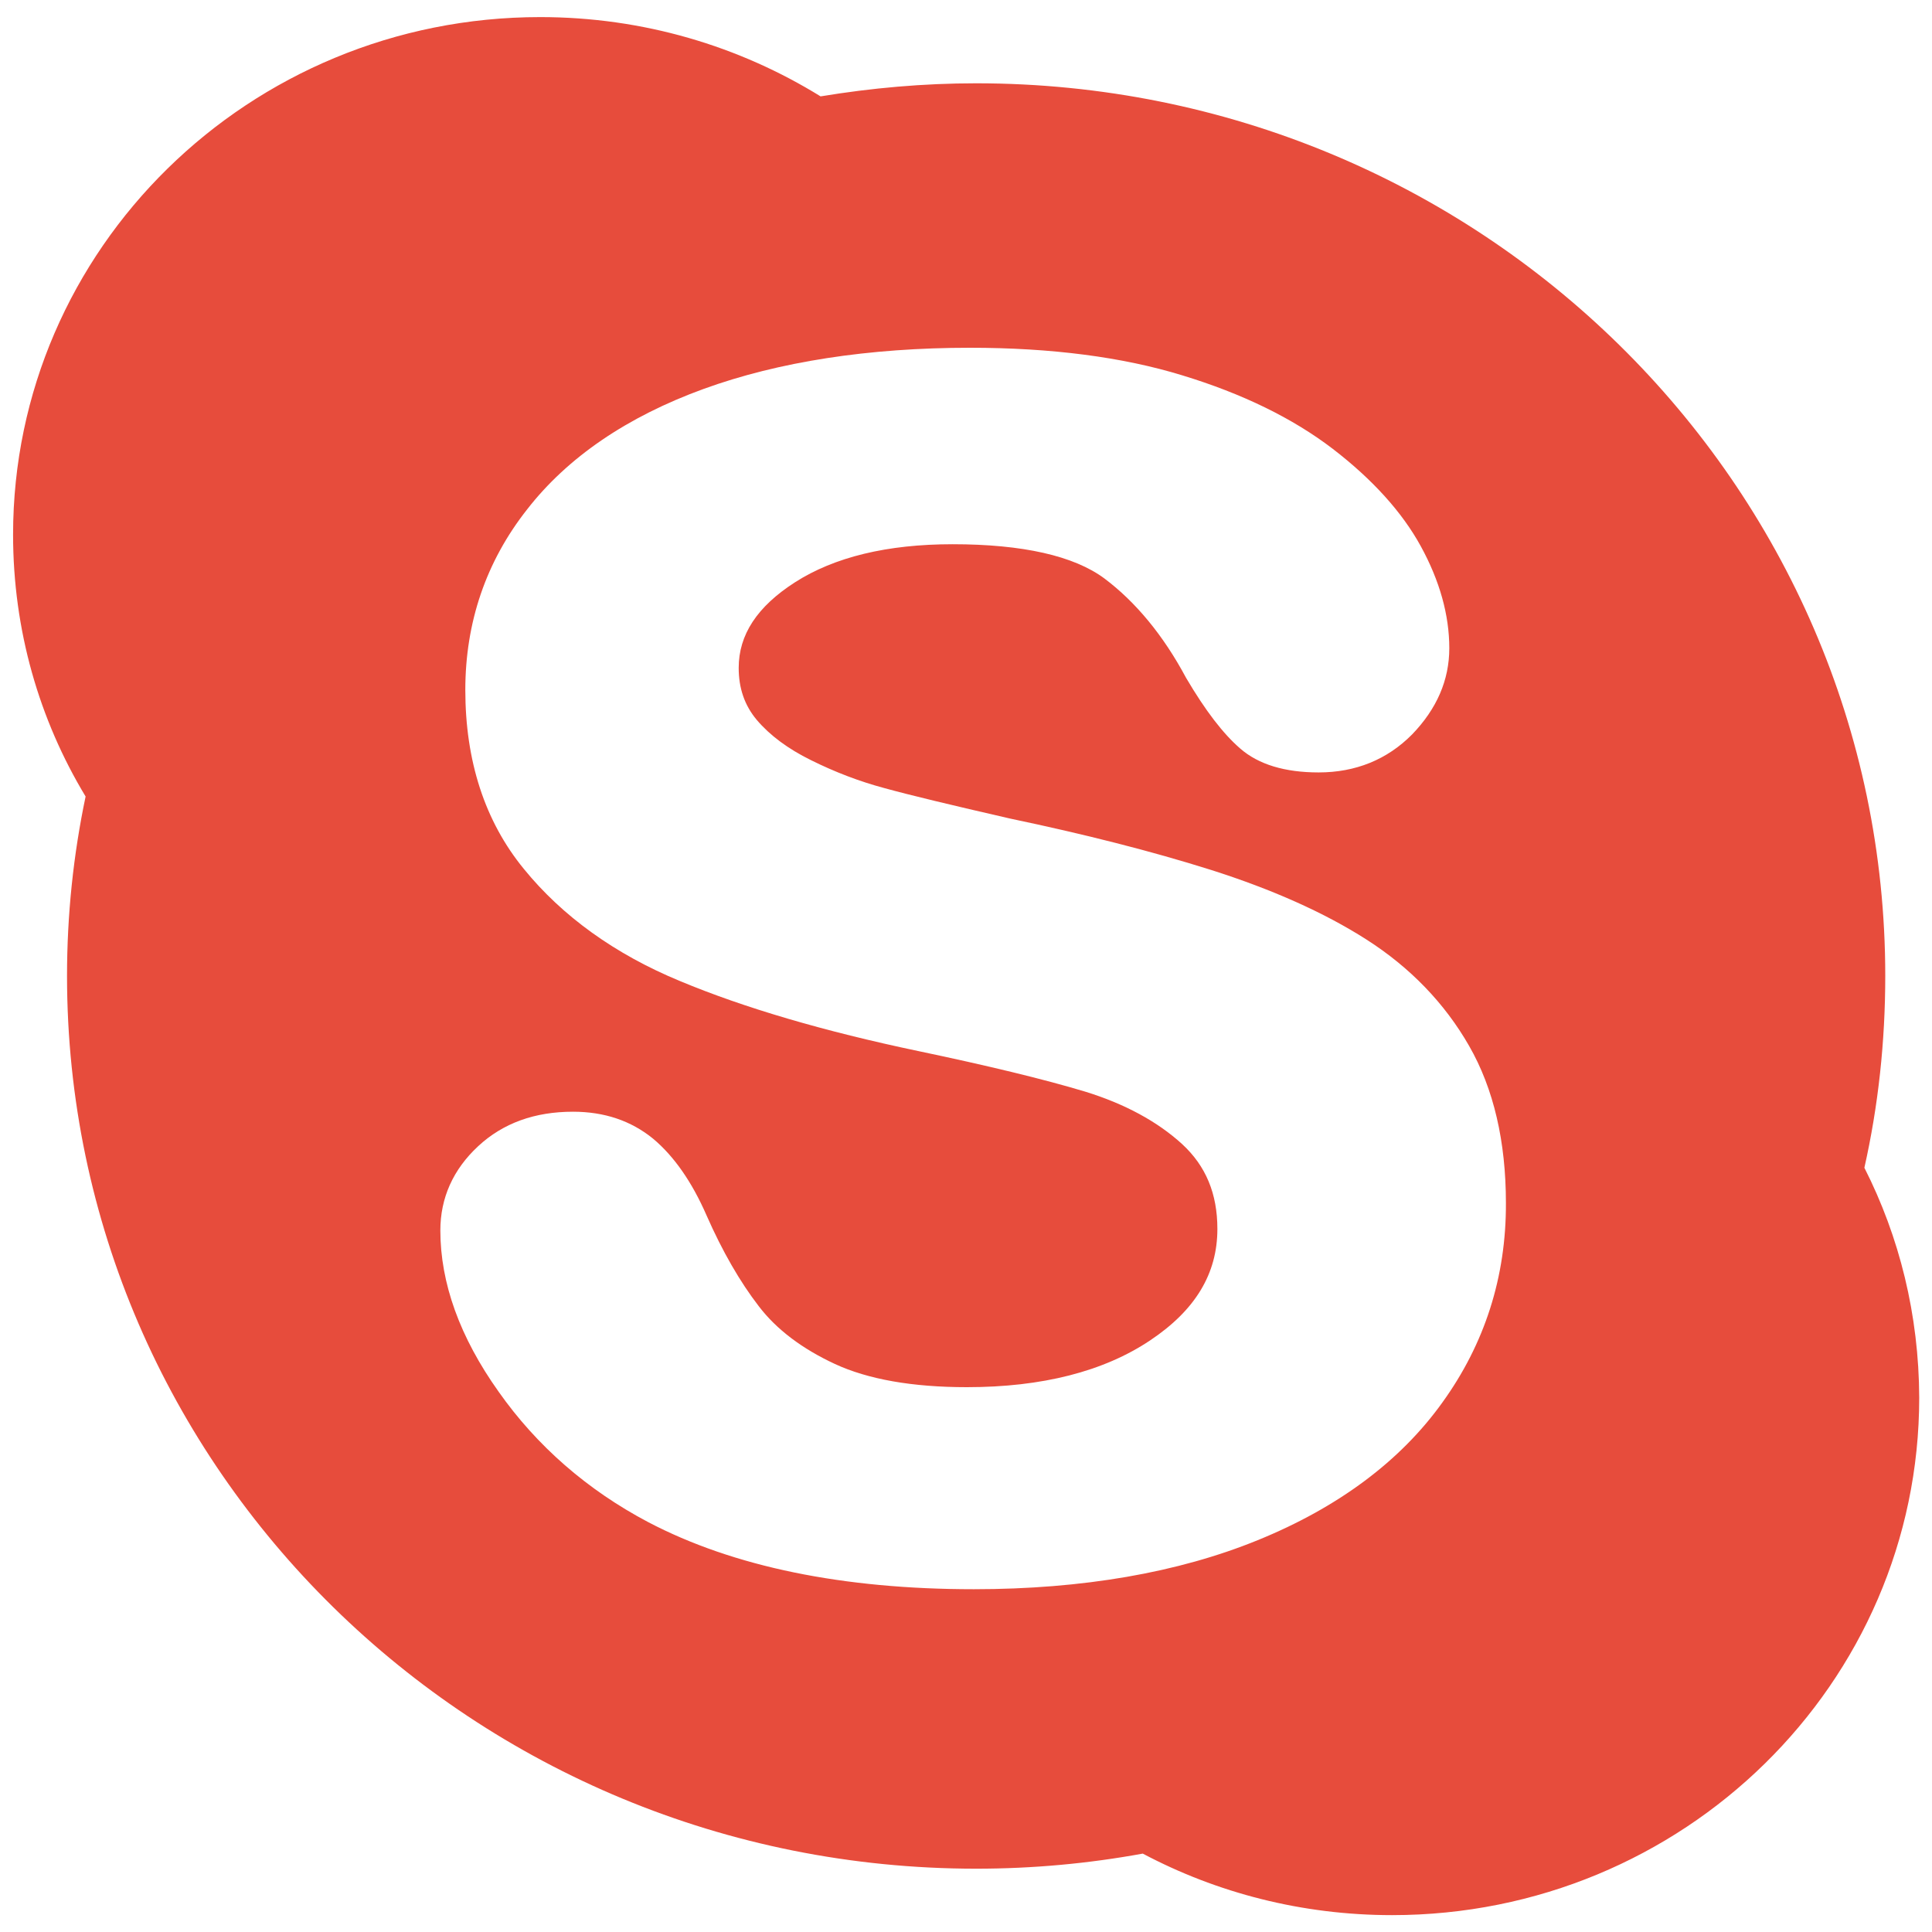 <svg fill="#e74c3c" xmlns="http://www.w3.org/2000/svg" viewBox="0 0 26 26" width="26px" height="26px"><path d="M 25.09 15.715 C 25.277 14.883 25.371 14.02 25.371 13.133 C 25.371 6.5 19.895 1.121 13.137 1.121 C 12.426 1.121 11.727 1.184 11.043 1.297 C 9.949 0.621 8.656 0.23 7.27 0.23 C 3.352 0.23 0.176 3.348 0.176 7.195 C 0.176 8.48 0.527 9.684 1.152 10.719 C 0.988 11.5 0.902 12.309 0.902 13.133 C 0.902 19.77 6.379 25.148 13.137 25.148 C 13.902 25.148 14.652 25.078 15.379 24.945 C 16.375 25.473 17.52 25.773 18.734 25.773 C 22.652 25.773 25.828 22.656 25.828 18.809 C 25.824 17.695 25.562 16.645 25.09 15.715 Z M 19.41 18.875 C 18.848 19.66 18.012 20.285 16.926 20.727 C 15.855 21.164 14.566 21.387 13.105 21.387 C 11.348 21.387 9.871 21.086 8.723 20.484 C 7.902 20.051 7.223 19.457 6.711 18.73 C 6.188 17.996 5.926 17.266 5.926 16.559 C 5.926 16.121 6.098 15.738 6.434 15.426 C 6.77 15.113 7.199 14.961 7.711 14.961 C 8.133 14.961 8.492 15.082 8.789 15.324 C 9.07 15.559 9.312 15.906 9.508 16.355 C 9.723 16.844 9.961 17.254 10.211 17.578 C 10.449 17.891 10.797 18.152 11.234 18.355 C 11.68 18.562 12.277 18.668 13.012 18.668 C 14.023 18.668 14.852 18.457 15.477 18.039 C 16.086 17.633 16.383 17.141 16.383 16.539 C 16.383 16.062 16.227 15.691 15.91 15.398 C 15.578 15.094 15.137 14.855 14.605 14.691 C 14.047 14.523 13.289 14.34 12.359 14.145 C 11.09 13.879 10.012 13.562 9.152 13.203 C 8.273 12.84 7.566 12.328 7.051 11.695 C 6.523 11.051 6.262 10.238 6.262 9.285 C 6.262 8.379 6.539 7.559 7.094 6.855 C 7.637 6.156 8.438 5.609 9.469 5.234 C 10.48 4.867 11.691 4.68 13.055 4.68 C 14.148 4.68 15.109 4.805 15.91 5.051 C 16.719 5.297 17.398 5.629 17.934 6.039 C 18.473 6.453 18.871 6.895 19.121 7.352 C 19.375 7.816 19.504 8.277 19.504 8.723 C 19.504 9.152 19.336 9.539 19.004 9.883 C 18.668 10.223 18.242 10.395 17.746 10.395 C 17.293 10.395 16.938 10.289 16.691 10.074 C 16.461 9.875 16.223 9.566 15.961 9.121 C 15.656 8.551 15.285 8.102 14.863 7.785 C 14.453 7.48 13.762 7.324 12.82 7.324 C 11.941 7.324 11.23 7.496 10.699 7.836 C 10.188 8.164 9.941 8.543 9.941 8.988 C 9.941 9.262 10.02 9.492 10.184 9.688 C 10.359 9.895 10.605 10.078 10.914 10.23 C 11.238 10.391 11.566 10.516 11.898 10.605 C 12.238 10.699 12.809 10.836 13.594 11.016 C 14.582 11.223 15.492 11.453 16.297 11.707 C 17.109 11.965 17.816 12.277 18.391 12.645 C 18.977 13.02 19.441 13.5 19.77 14.074 C 20.102 14.652 20.266 15.363 20.266 16.191 C 20.27 17.184 19.98 18.086 19.41 18.875 Z"/></svg>